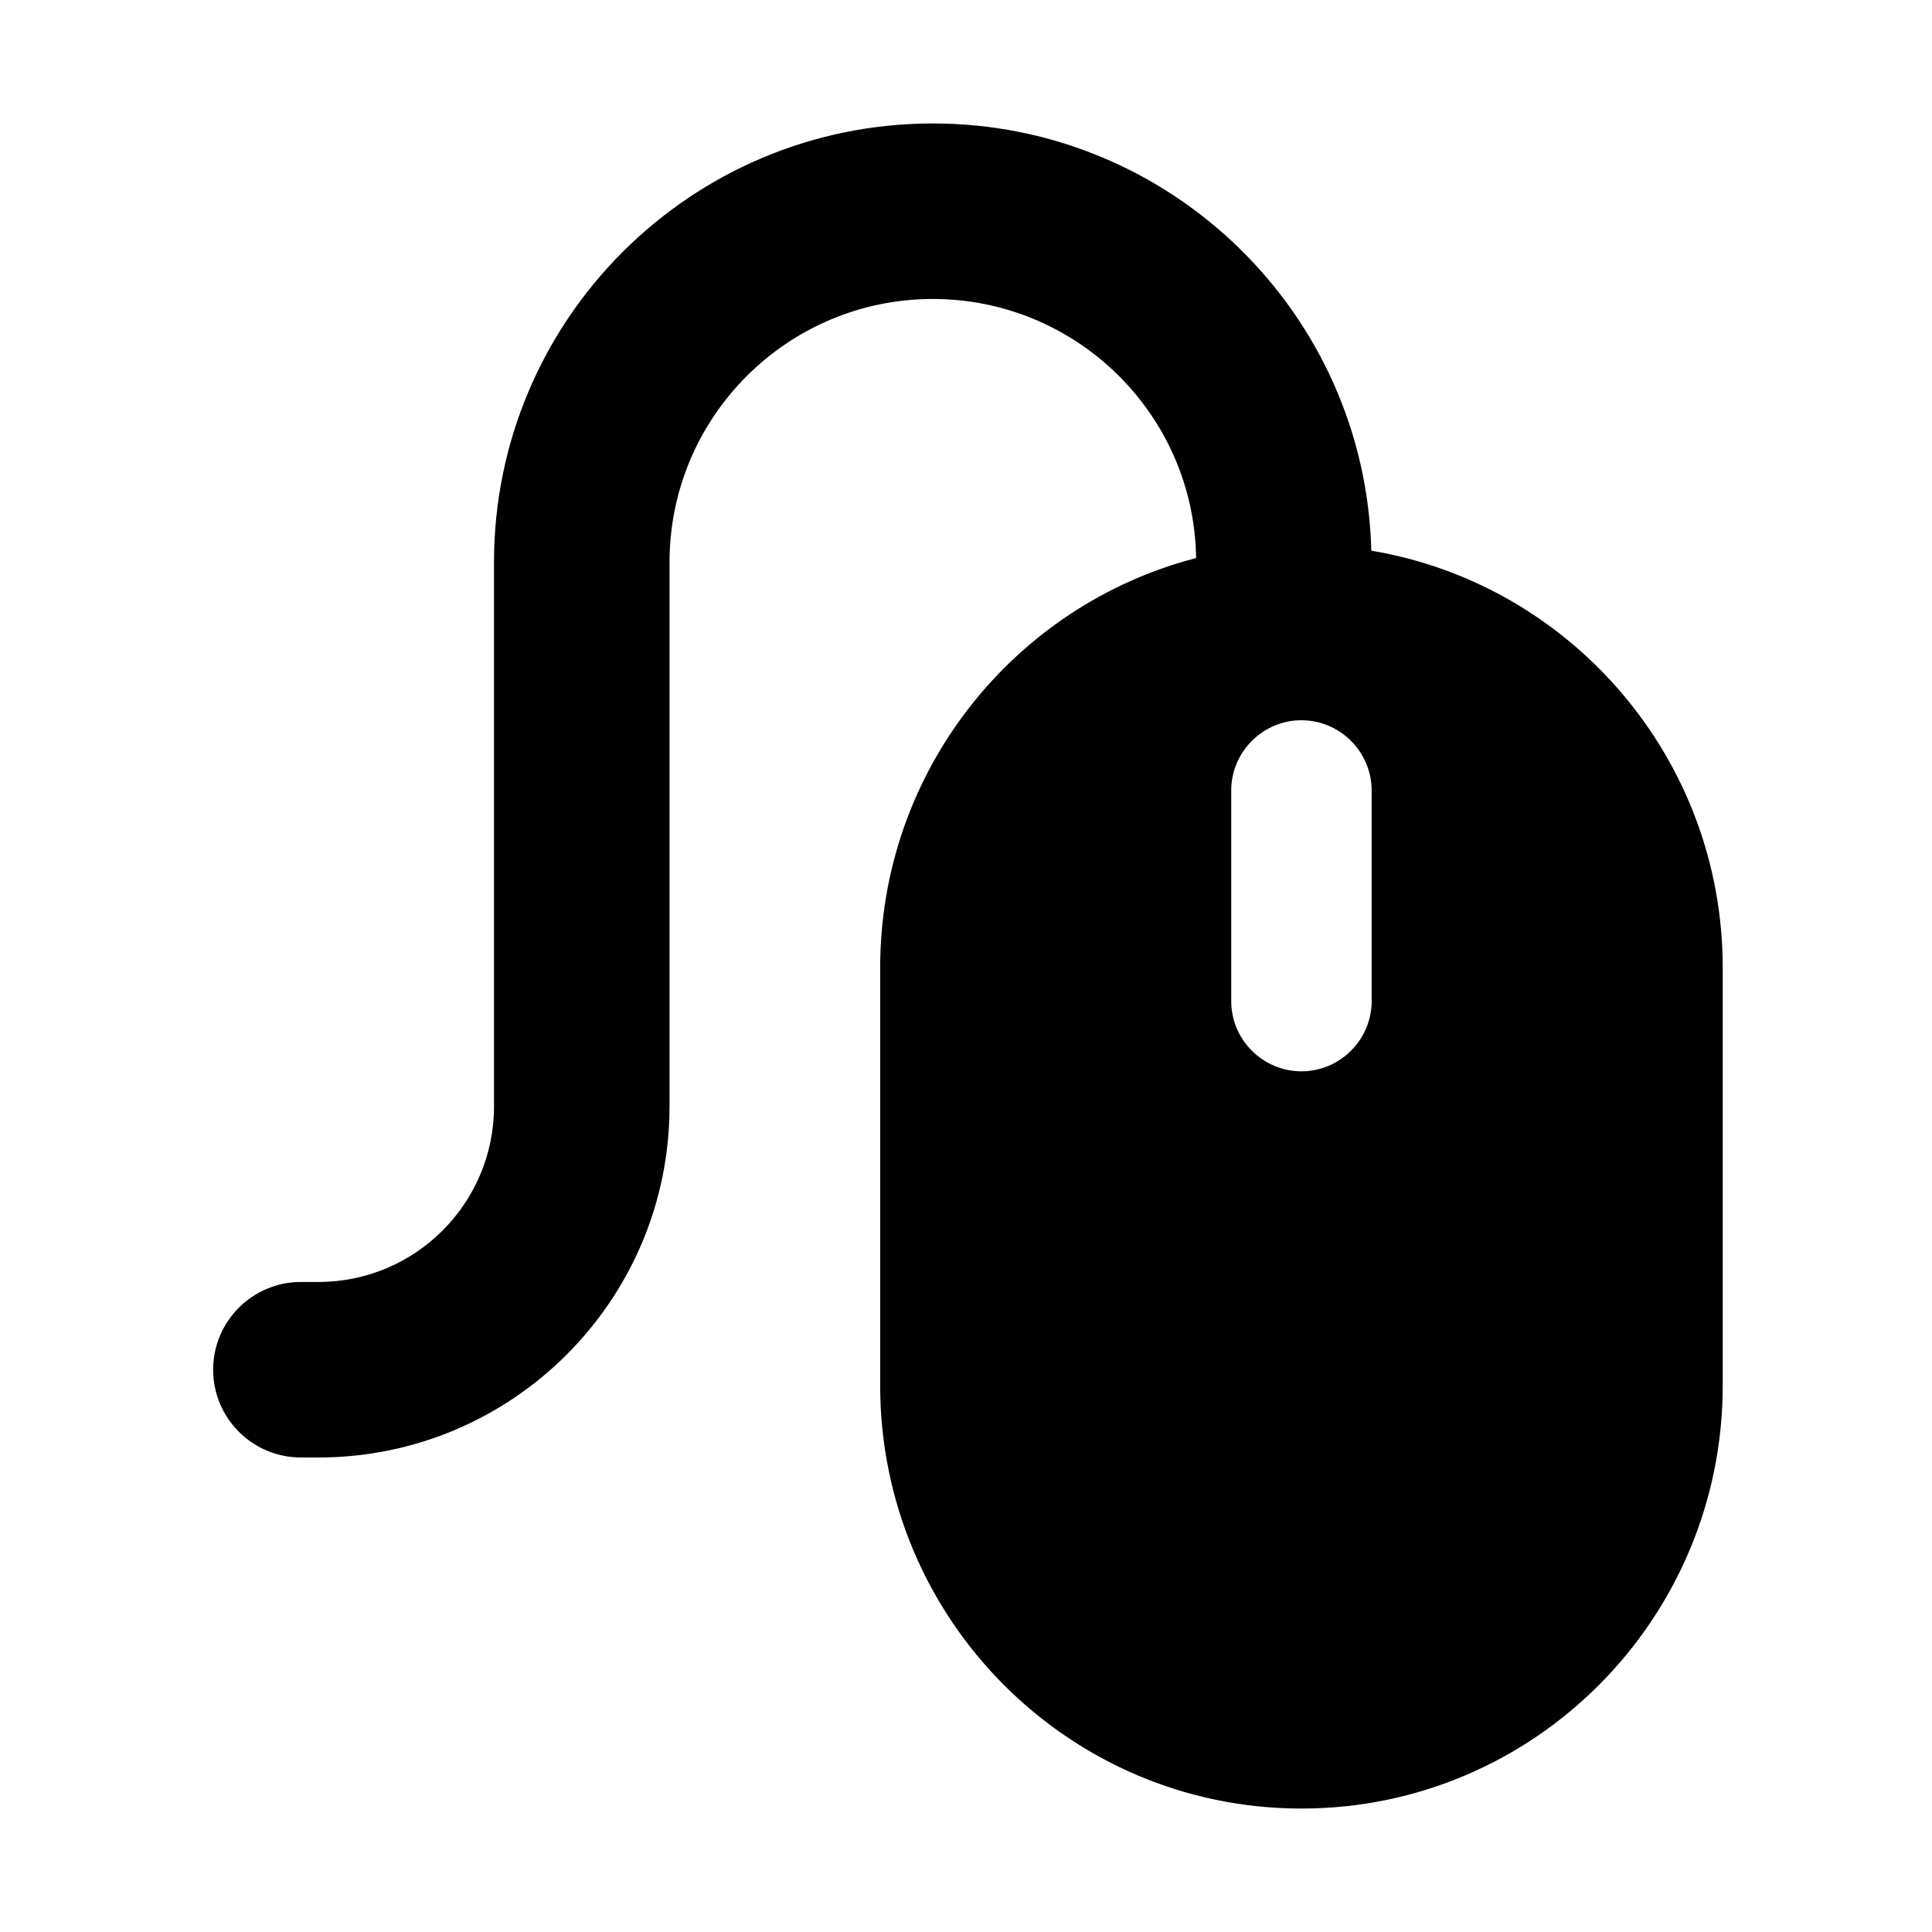 <svg height="500" width="500" xmlns="http://www.w3.org/2000/svg"><path clip-rule="evenodd" d="M445.839 250.453c0-54.237-39.345-99.301-90.945-107.935-1.543-61.327-51.788-110.569-113.48-110.569-62.688 0-113.568 50.879-113.568 113.568V286.34c0 25.076-20.354 45.431-45.427 45.431h-4.543c-12.537 0-22.713 10.175-22.713 22.711s10.177 22.716 22.713 22.716h4.543c50.151 0 90.855-40.708 90.855-90.857V145.518c0-37.611 30.525-68.142 68.14-68.142 37.246 0 67.592 29.891 68.142 67.049-47.063 12.173-81.769 55.059-81.769 106.028v108.122c0 60.413 48.791 109.477 109.026 109.477 60.233 0 109.026-49.063 109.026-109.477V250.453zm-90.858-45.879v54.512c0 9.991-8.181 18.172-18.169 18.172-9.99 0-18.172-8.181-18.172-18.172v-54.512c0-9.992 8.182-18.173 18.172-18.173 9.989 0 18.169 8.181 18.169 18.173z" fill="#010101" fill-rule="evenodd"/></svg>